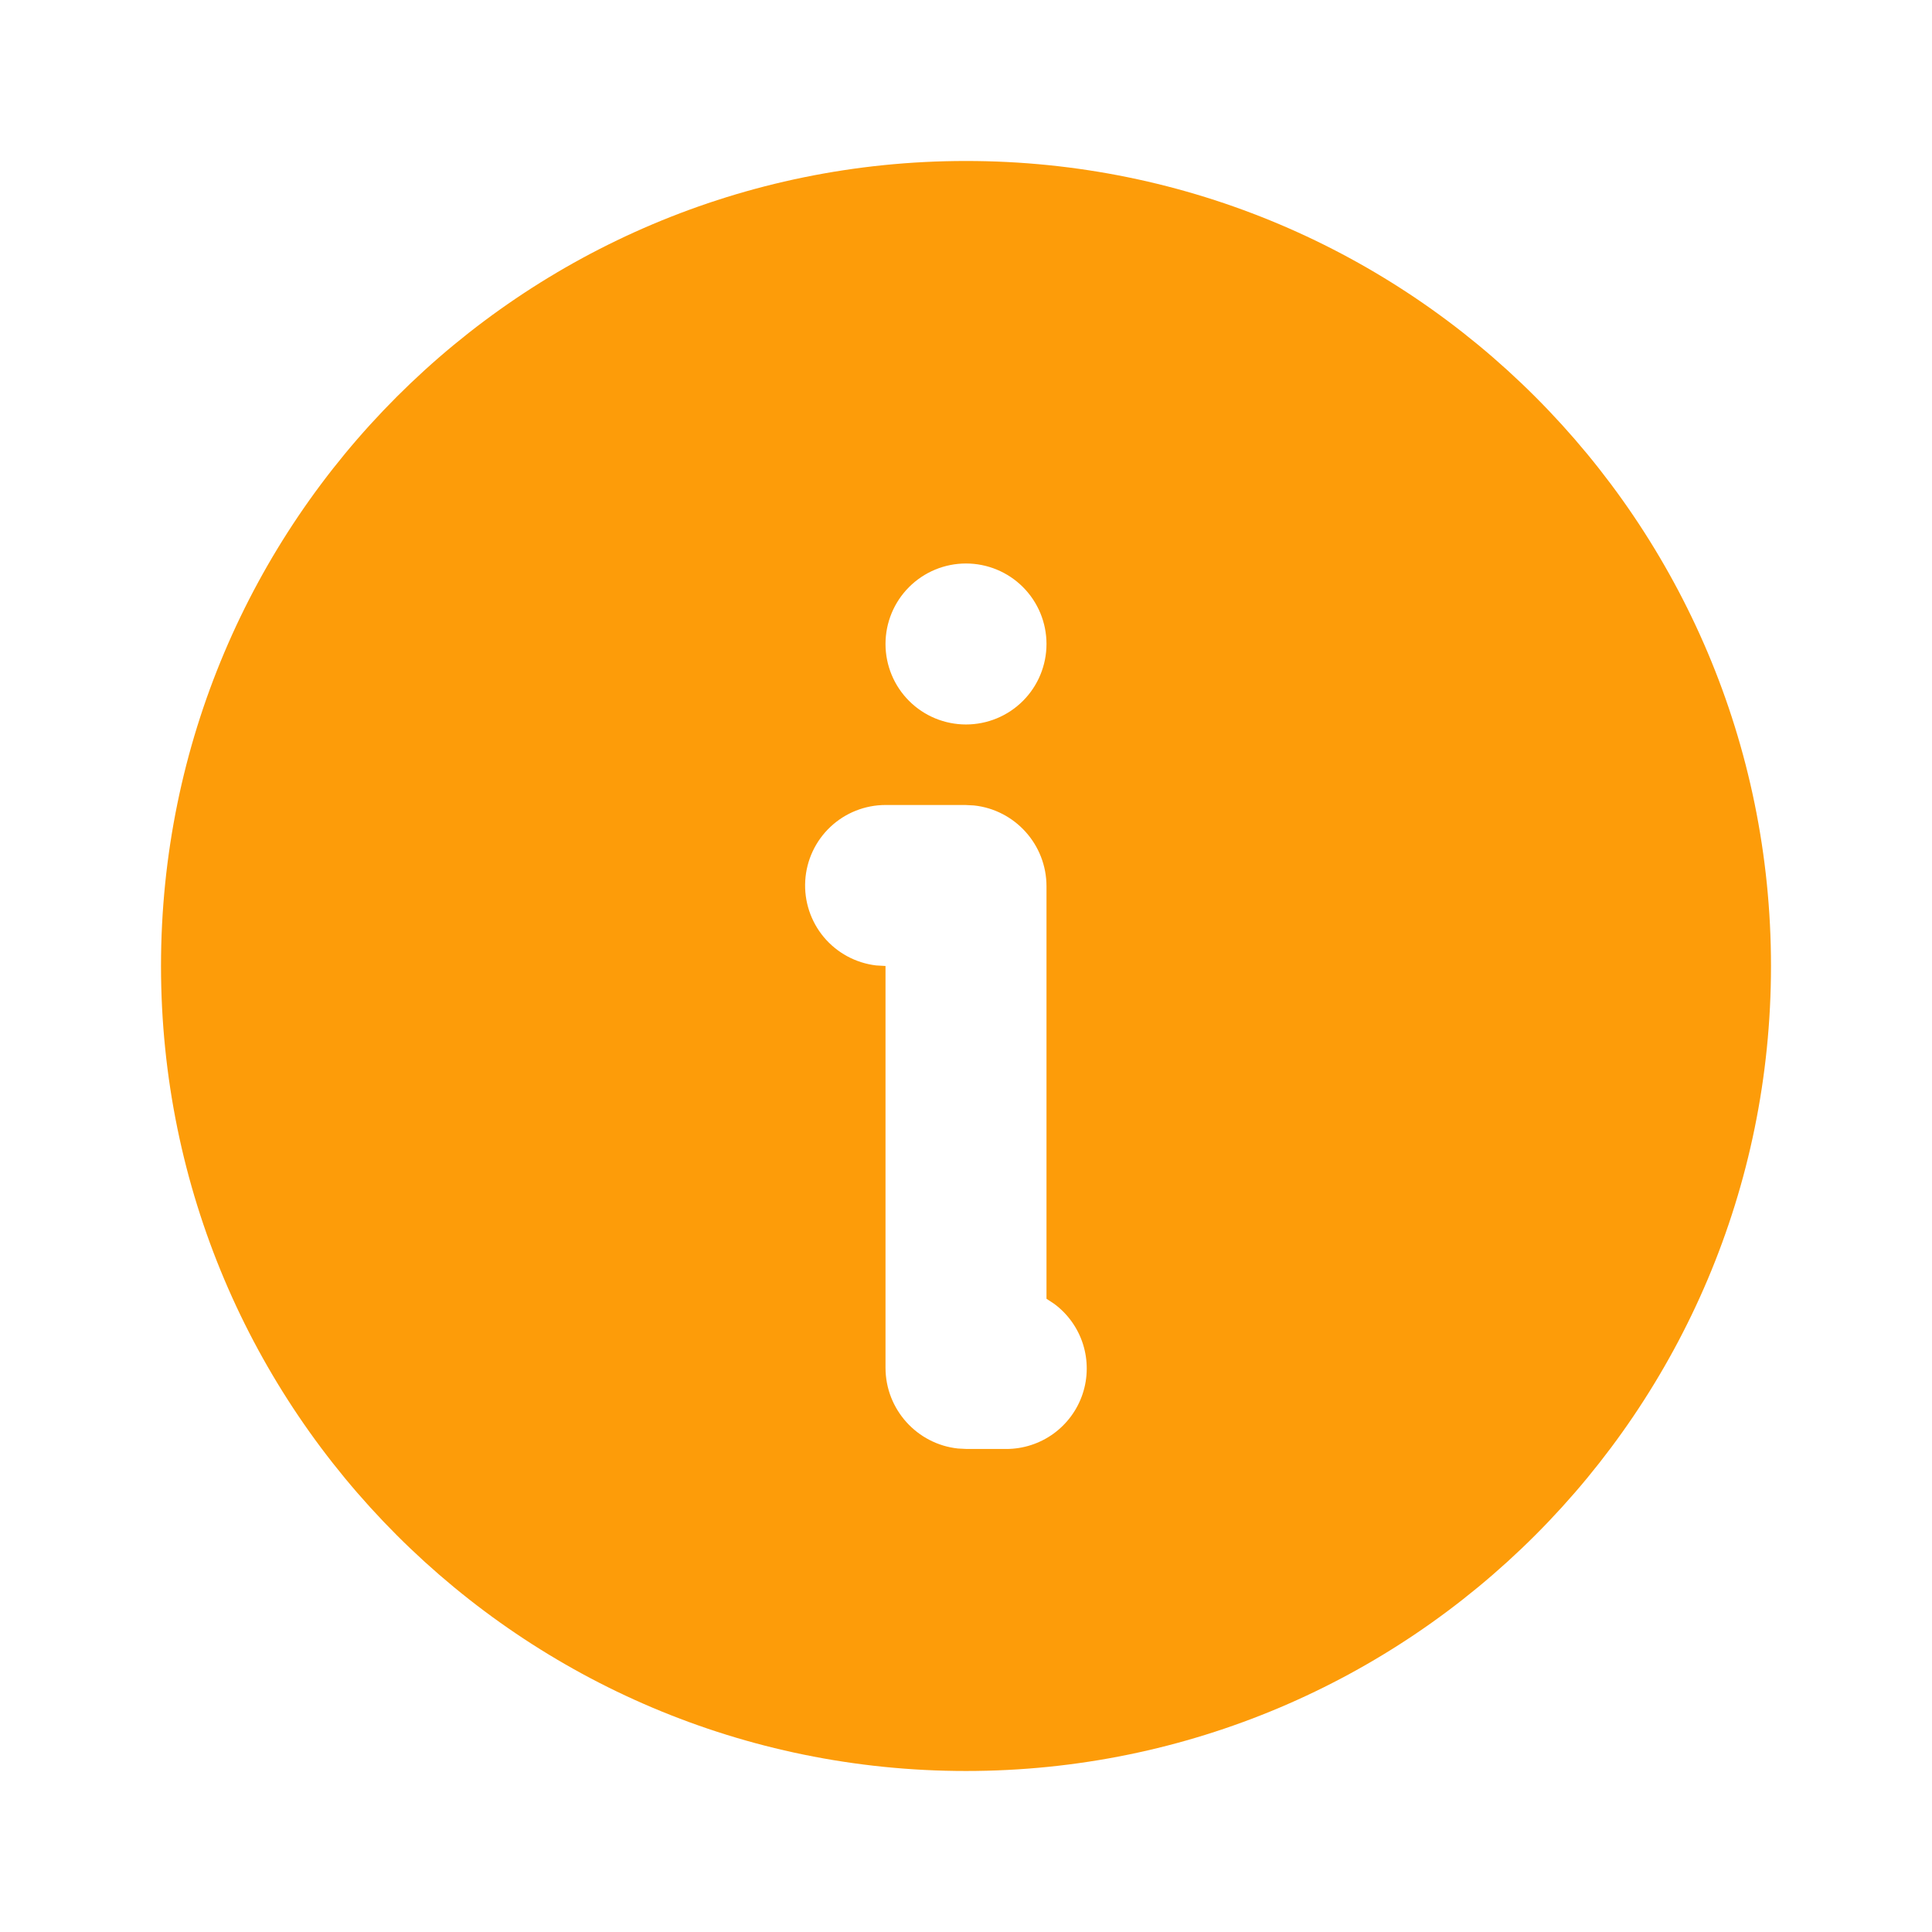 <svg width="71" height="71" viewBox="0 0 71 71" fill="none" xmlns="http://www.w3.org/2000/svg">
<g clip-path="url(#clip0_2124_250)">
<path d="M35.5 5.916C51.839 5.916 65.083 19.16 65.083 35.499C65.083 51.838 51.839 65.083 35.5 65.083C19.161 65.083 5.917 51.838 5.917 35.499C5.917 19.16 19.161 5.916 35.5 5.916ZM35.471 29.583H32.542C31.788 29.584 31.062 29.872 30.514 30.39C29.966 30.907 29.636 31.615 29.592 32.368C29.548 33.12 29.793 33.862 30.276 34.44C30.76 35.018 31.447 35.39 32.196 35.479L32.542 35.499V50.261C32.542 51.8 33.707 53.072 35.204 53.232L35.53 53.249H36.979C37.601 53.249 38.208 53.053 38.712 52.689C39.216 52.324 39.593 51.81 39.788 51.219C39.983 50.629 39.987 49.992 39.8 49.398C39.612 48.805 39.242 48.286 38.742 47.916L38.458 47.729V32.571C38.458 31.032 37.293 29.76 35.796 29.6L35.471 29.583ZM35.5 20.708C34.715 20.708 33.963 21.019 33.408 21.574C32.853 22.129 32.542 22.881 32.542 23.666C32.542 24.451 32.853 25.203 33.408 25.758C33.963 26.313 34.715 26.624 35.5 26.624C36.285 26.624 37.037 26.313 37.592 25.758C38.147 25.203 38.458 24.451 38.458 23.666C38.458 22.881 38.147 22.129 37.592 21.574C37.037 21.019 36.285 20.708 35.5 20.708Z" fill="#FD9C09"/>
</g>
<defs>
<clipPath id="clip0_2124_250">
<rect width="71" height="71" fill="white"/>
</clipPath>
</defs>
</svg>
